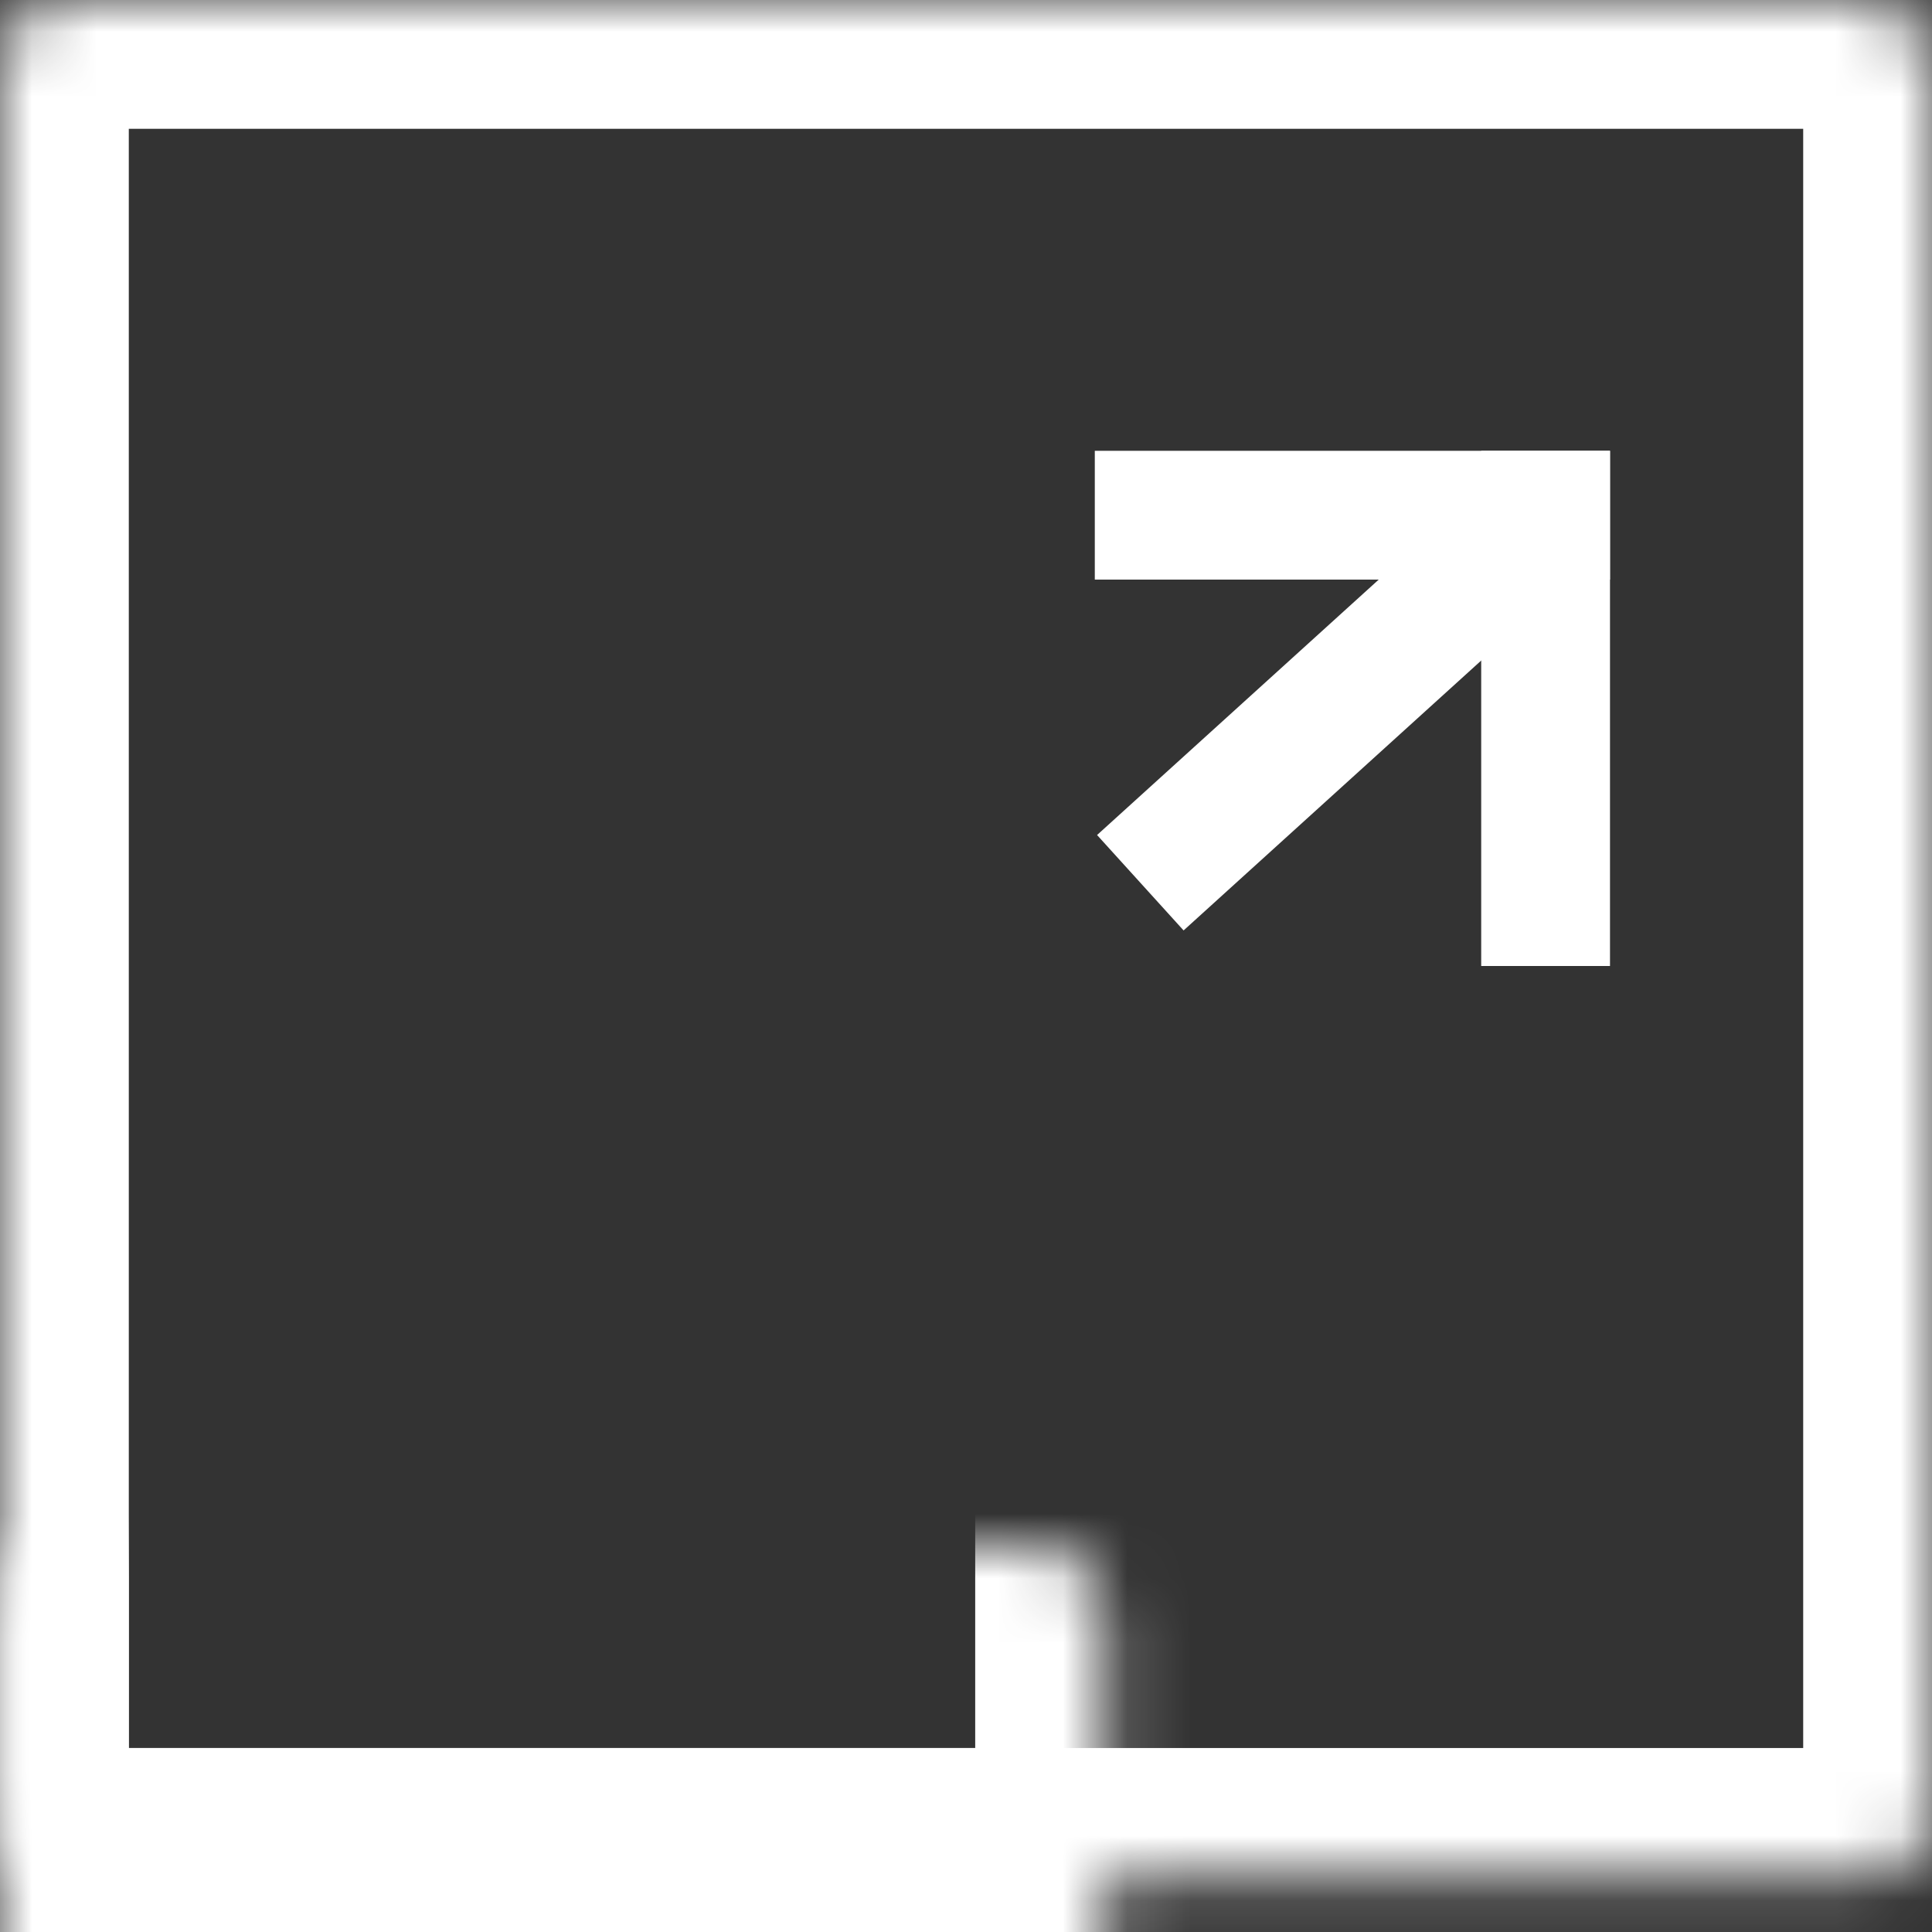 <svg width="30" height="30" viewBox="0 0 30 30" fill="none" xmlns="http://www.w3.org/2000/svg">
<rect x="0" y="0" width="30" height="30" fill="#333333" stroke="none"/>
<mask id="path-1-inside-1_605_2" fill="white">
<rect y="12" width="17.143" height="17.143" rx="1"/>
</mask>
<rect y="12" width="17.143" height="17.143" rx="1" stroke="white" stroke-width="4" mask="url(#path-1-inside-1_605_2)"/>
<mask id="path-2-inside-2_605_2" fill="white">
<rect width="30" height="29.143" rx="1"/>
</mask>
<rect width="30" height="29.143" rx="1" stroke="white" stroke-width="4" mask="url(#path-2-inside-2_605_2)"/>
<line x1="17" y1="8" x2="25" y2="8" stroke="white" stroke-width="2"/>
<line x1="24" y1="15" x2="24" y2="7" stroke="white" stroke-width="2"/>
<path d="M24 8L17.707 13.707" stroke="white" stroke-width="2"/>
</svg>
